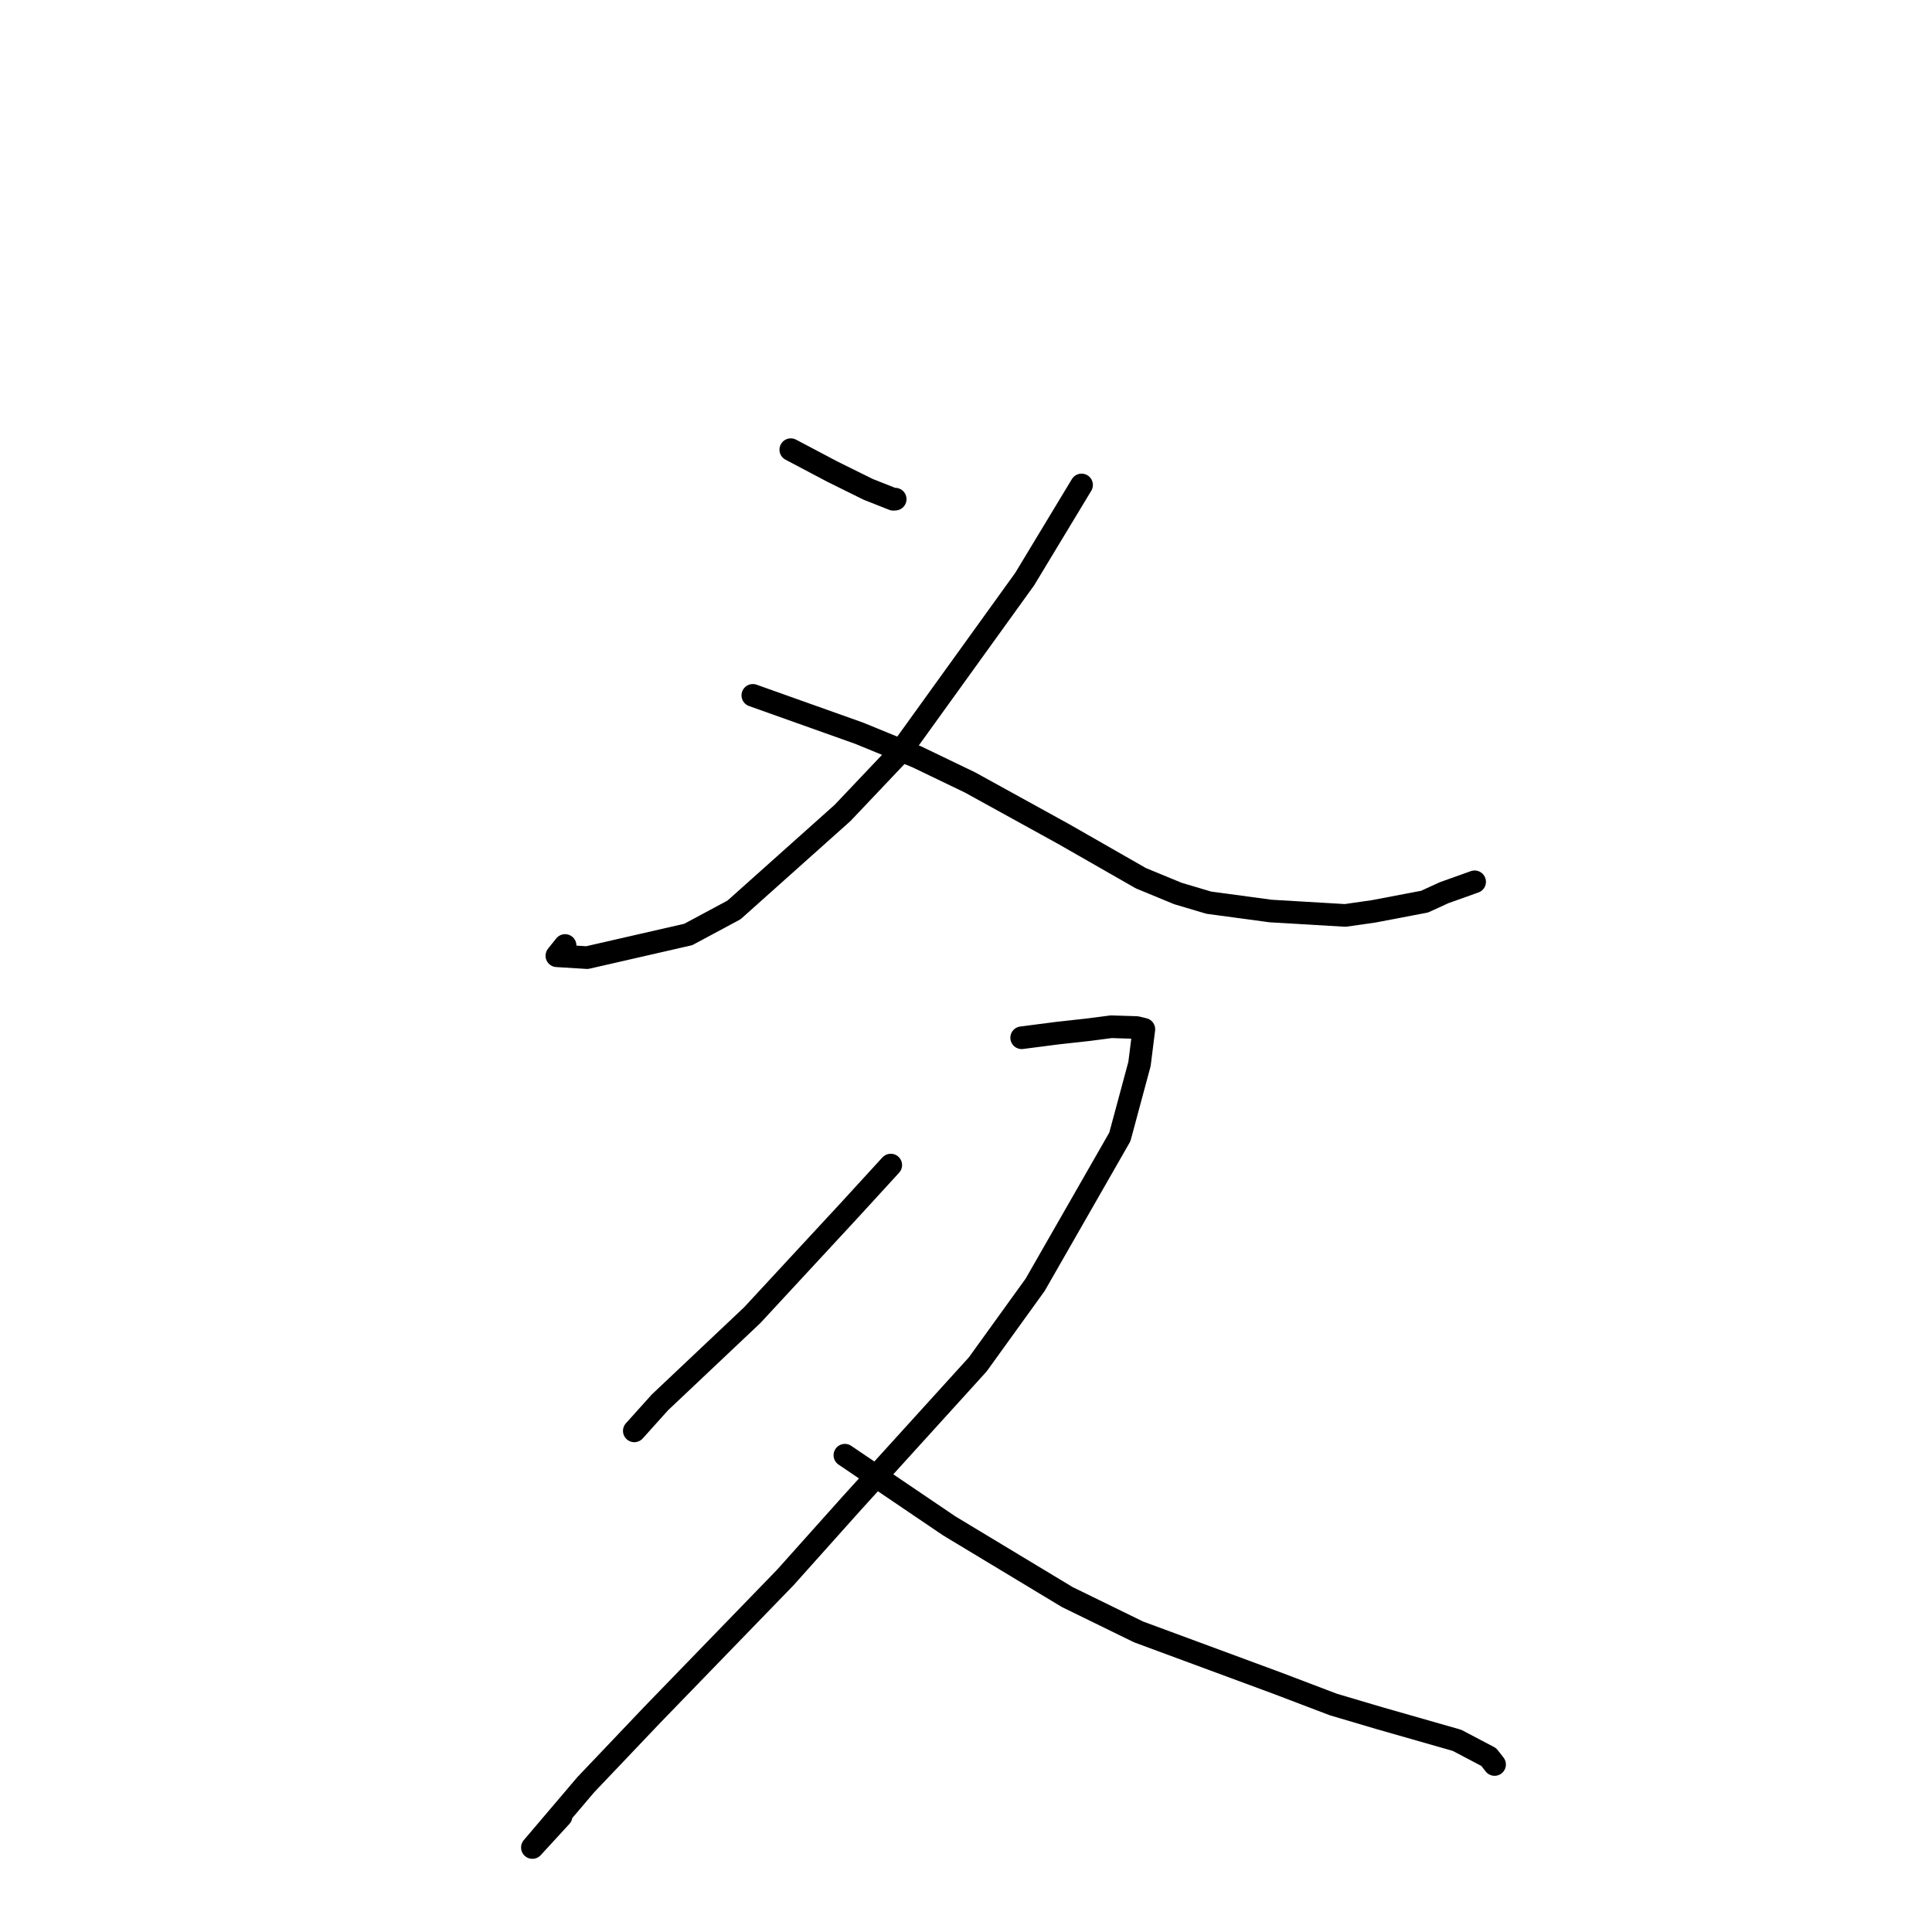 <?xml version="1.0" standalone="no"?>
    <svg width="256" height="256" xmlns="http://www.w3.org/2000/svg" version="1.1">
    <polyline stroke="black" stroke-width="3" stroke-linecap="round" fill="transparent" stroke-linejoin="round" points="104.784 59.584 110.325 62.511 115.049 64.846 118.368 66.158 118.619 66.14 " />
        <polyline stroke="black" stroke-width="3" stroke-linecap="round" fill="transparent" stroke-linejoin="round" points="143.314 64.259 135.774 76.738 119.195 99.75 111.647 107.714 97.263 120.568 91.202 123.822 77.797 126.89 73.788 126.643 74.877 125.282 " />
        <polyline stroke="black" stroke-width="3" stroke-linecap="round" fill="transparent" stroke-linejoin="round" points="99.753 92.14 113.853 97.16 121.524 100.305 128.53 103.677 140.918 110.503 151.173 116.368 156.084 118.395 160.169 119.608 168.35 120.714 178.246 121.298 182.008 120.76 188.769 119.472 191.347 118.289 195.155 116.93 195.395 116.844 " />
        <polyline stroke="black" stroke-width="3" stroke-linecap="round" fill="transparent" stroke-linejoin="round" points="118.03 154.378 112.586 160.323 99.679 174.263 87.45 185.815 84.339 189.276 84.049 189.598 " />
        <polyline stroke="black" stroke-width="3" stroke-linecap="round" fill="transparent" stroke-linejoin="round" points="135.376 137.507 140.116 136.895 144.285 136.434 147.243 136.048 150.601 136.152 151.169 136.288 151.567 136.383 150.989 140.983 148.386 150.646 137.17 170.232 129.552 180.795 112.805 199.248 104.062 209.021 86.457 227.189 77.62 236.481 70.544 244.804 74.347 240.66 " />
        <polyline stroke="black" stroke-width="3" stroke-linecap="round" fill="transparent" stroke-linejoin="round" points="111.952 192.824 125.772 202.183 141.421 211.62 150.873 216.24 169.274 223.041 176.679 225.858 182.832 227.68 193.06 230.604 197.264 232.814 198.018 233.776 198.039 233.804 " />
        </svg>